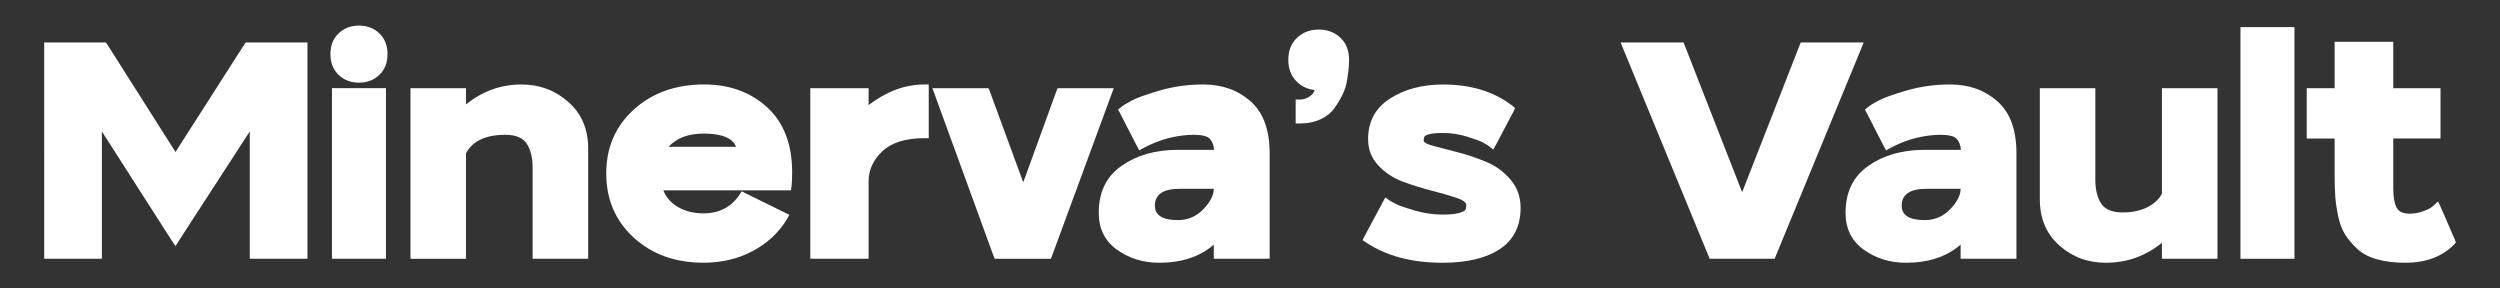 <?xml version="1.0" encoding="UTF-8"?>
<svg id="Layer_2" data-name="Layer 2" xmlns="http://www.w3.org/2000/svg" viewBox="0 0 1216.16 140.26">
  <rect x="0" y="0" width="1216.16" height="140.26" fill="#333333" stroke="none"/>
  <defs>
    <style>
      .cls-1 {
        fill: #fff;
        stroke-width: 0px;
      }
    </style>
  </defs>
  <path class="cls-1" d="m21.48,20.65h30l.75,1.04,33.14,52.24,33.44-52.24.75-1.04h30v105.23h-28.06v-61.94l-34.18,52.69-1.94,3.13-2.09-3.13-33.73-52.69v61.94h-28.06V20.65Z"/>
  <path class="cls-1" d="m164.7,36.4c-2.64-2.54-3.96-5.9-3.96-10.07s1.32-7.54,3.96-10.07c2.63-2.54,5.94-3.81,9.93-3.81s7.29,1.27,9.93,3.81c2.63,2.54,3.95,5.9,3.95,10.07s-1.32,7.54-3.95,10.07c-2.64,2.54-5.95,3.81-9.93,3.81s-7.29-1.27-9.93-3.81Zm-3.21,6.49h26.27v82.99h-26.27V42.89Z"/>
  <path class="cls-1" d="m226.71,50.8c7.96-6.47,16.96-9.7,27.02-9.7,8.76,0,16.34,2.84,22.76,8.51,6.42,5.67,9.63,13.19,9.63,22.54v53.73h-27.02v-44.18c0-4.97-.95-8.9-2.84-11.79-1.89-2.88-5.37-4.33-10.45-4.33-9.55,0-15.92,2.99-19.11,8.96v51.35h-27.02V42.89h27.02v7.91Z"/>
  <path class="cls-1" d="m308.28,115.58c-8.91-8.16-13.36-18.56-13.36-31.2s4.48-23.01,13.43-31.12c8.96-8.11,20.35-12.17,34.18-12.17,12.34,0,22.56,3.71,30.67,11.12,8.11,7.41,12.16,17.99,12.16,31.72,0,2.89-.1,5.13-.3,6.72l-.3,1.94h-62.09c1.39,3.48,3.83,6.22,7.31,8.21,3.48,1.99,7.56,2.99,12.24,2.99,7.56,0,13.38-2.99,17.46-8.96l1.19-1.79,1.94,1.04,19.11,9.4,2.09,1.04-1.19,2.09c-3.98,6.57-9.53,11.74-16.64,15.52-7.12,3.78-15.1,5.67-23.96,5.67-13.73,0-25.05-4.08-33.96-12.24Zm49.78-44.18c-1.69-4.28-6.97-6.42-15.82-6.42-7.37,0-13.04,2.14-17.02,6.42h32.84Z"/>
  <path class="cls-1" d="m451.8,41.1v26.12h-2.24c-9.06,0-15.82,2.12-20.3,6.34-4.48,4.23-6.72,9.13-6.72,14.7v37.61h-28.36V42.89h28.36v8.21c8.75-6.67,17.76-10,27.02-10h2.24Z"/>
  <path class="cls-1" d="m453.59,42.89h27.31l.6,1.49,16.27,44.33,16.12-44.33.6-1.49h27.31l-1.04,2.84-28.96,78.66-.6,1.49h-27.32l-.6-1.49-28.66-78.66-1.04-2.84Z"/>
  <path class="cls-1" d="m545.39,52.14c.6-.6,2.21-1.62,4.85-3.06,2.64-1.44,7.31-3.13,14.03-5.08,6.72-1.94,13.76-2.91,21.12-2.91,9.15,0,16.82,2.74,22.99,8.21,6.17,5.47,9.26,13.88,9.26,25.23v51.35h-27.17v-6.87c-6.77,5.87-15.62,8.81-26.57,8.81-7.76,0-14.6-2.11-20.52-6.34-5.92-4.23-8.88-10.22-8.88-17.99,0-10.05,3.71-17.66,11.12-22.84,7.41-5.17,16.49-7.76,27.24-7.76h17.76c-.2-2.39-.92-4.2-2.16-5.45-1.25-1.24-3.86-1.87-7.84-1.87-1.79,0-3.63.13-5.52.37-1.89.25-3.61.55-5.15.9-1.54.35-3.01.75-4.4,1.19-1.39.45-2.61.9-3.66,1.34s-1.97.85-2.76,1.19c-.8.35-1.44.67-1.94.97l-.6.3-2.39,1.34-1.19-2.24-8.21-15.97-.9-1.64,1.49-1.19Zm45.08,39.7h-16.57c-8.06,0-12.09,2.74-12.09,8.21,0,4.68,3.73,7.02,11.19,7.02,4.88,0,9.01-1.77,12.39-5.3,3.38-3.53,5.08-6.84,5.08-9.93Z"/>
  <path class="cls-1" d="m630.99,18.34c2.84-2.64,6.34-3.96,10.52-3.96s7.69,1.32,10.52,3.96c2.84,2.64,4.25,6.25,4.25,10.82v.3c0,1-.05,2.09-.15,3.28-.1,1.19-.35,3.13-.75,5.82-.4,2.69-1.14,5.15-2.24,7.39-1.1,2.24-2.44,4.48-4.03,6.72-1.59,2.24-3.83,4.03-6.72,5.37-2.89,1.34-6.17,2.02-9.85,2.02h-2.24v-11.64h2.24c1.49,0,2.93-.45,4.33-1.34,1.39-.9,2.29-1.99,2.69-3.28-3.68-.4-6.74-1.91-9.18-4.55-2.44-2.64-3.66-5.99-3.66-10.07,0-4.58,1.42-8.18,4.25-10.82Z"/>
  <path class="cls-1" d="m693.01,66.4c-.3.45-.45,1.12-.45,2.01s1.62,1.77,4.85,2.61c3.23.85,7.16,1.87,11.79,3.06,4.63,1.19,9.25,2.76,13.88,4.7,4.63,1.94,8.56,4.83,11.79,8.66,3.23,3.83,4.85,8.38,4.85,13.66,0,8.86-3.34,15.52-10,20-6.67,4.48-16.02,6.72-28.06,6.72-14.93,0-27.37-3.33-37.32-10l-1.49-1.04.9-1.79,8.96-16.72,1.19-2.24,2.09,1.49c.8.5,1.94,1.12,3.43,1.87,1.49.75,4.48,1.77,8.96,3.06,4.48,1.29,8.9,1.94,13.28,1.94,3.58,0,6.27-.25,8.06-.75,1.79-.5,2.84-1.02,3.13-1.57.3-.55.45-1.27.45-2.16v-.15c0-1.29-1.64-2.49-4.93-3.58-3.28-1.09-7.26-2.24-11.94-3.43-4.68-1.19-9.36-2.66-14.03-4.4-4.68-1.74-8.66-4.38-11.94-7.91-3.28-3.53-4.93-7.79-4.93-12.76,0-8.56,3.53-15.12,10.6-19.7,7.06-4.58,15.72-6.87,25.97-6.87,13.43,0,24.63,3.43,33.58,10.3l.15.15,1.19,1.04-.75,1.64-8.51,16.12-1.34,2.39-2.09-1.64c-.7-.5-1.67-1.09-2.91-1.79-1.25-.69-3.81-1.64-7.69-2.84-3.88-1.19-7.76-1.79-11.64-1.79-2.89,0-5.05.18-6.49.52-1.44.35-2.31.75-2.61,1.19Z"/>
  <path class="cls-1" d="m788.38,20.65h30.6l.6,1.49,27.91,71.35,27.91-71.35.6-1.49h30.6l-1.19,2.99-41.5,100.75-.6,1.49h-31.64l-.6-1.49-41.49-100.75-1.19-2.99Z"/>
  <path class="cls-1" d="m908.69,52.14c.6-.6,2.21-1.62,4.85-3.06,2.64-1.44,7.31-3.13,14.03-5.08,6.72-1.94,13.75-2.91,21.12-2.91,9.15,0,16.82,2.74,22.99,8.21,6.17,5.47,9.25,13.88,9.25,25.23v51.35h-27.16v-6.87c-6.77,5.87-15.62,8.81-26.57,8.81-7.76,0-14.6-2.11-20.52-6.34-5.92-4.23-8.88-10.22-8.88-17.99,0-10.05,3.7-17.66,11.12-22.84,7.41-5.17,16.49-7.76,27.24-7.76h17.76c-.2-2.39-.92-4.2-2.17-5.45-1.25-1.24-3.86-1.87-7.83-1.87-1.79,0-3.63.13-5.52.37-1.89.25-3.61.55-5.15.9-1.54.35-3.01.75-4.4,1.19-1.39.45-2.61.9-3.66,1.34s-1.97.85-2.76,1.19c-.8.35-1.44.67-1.94.97l-.6.3-2.39,1.34-1.19-2.24-8.21-15.97-.89-1.64,1.49-1.19Zm45.08,39.7h-16.57c-8.06,0-12.09,2.74-12.09,8.21,0,4.68,3.73,7.02,11.2,7.02,4.87,0,9.01-1.77,12.39-5.3,3.38-3.53,5.08-6.84,5.08-9.93Z"/>
  <path class="cls-1" d="m992.28,42.89h27.02v44.33c0,4.98.95,8.91,2.84,11.79,1.89,2.89,5.37,4.33,10.45,4.33,4.58,0,8.53-.82,11.87-2.46,3.33-1.64,5.75-3.85,7.24-6.64v-51.35h27.02v82.99h-27.02v-7.76c-7.96,6.47-17.07,9.7-27.31,9.7-8.76,0-16.3-2.81-22.61-8.43-6.32-5.62-9.48-13.11-9.48-22.46v-54.03Z"/>
  <path class="cls-1" d="m1089.9,13.19h26.27v112.69h-26.27V13.19Z"/>
  <path class="cls-1" d="m1135.72,20.35h28.51v22.54h22.99v24.48h-22.99v24.03c0,4.28.52,7.44,1.57,9.48,1.04,2.04,3.16,3.06,6.34,3.06,2.09,0,4.1-.32,6.05-.97,1.94-.65,3.36-1.27,4.25-1.87l1.34-1.04,2.24-2.09,1.34,2.84,6.87,15.82.45,1.34-.9,1.04c-5.87,5.87-13.73,8.81-23.58,8.81-5.17,0-9.75-.55-13.73-1.64-3.98-1.09-7.19-2.76-9.63-5-2.44-2.24-4.43-4.58-5.97-7.01-1.54-2.44-2.69-5.45-3.43-9.03-.75-3.58-1.22-6.79-1.42-9.63-.2-2.84-.3-6.24-.3-10.22v-17.91h-13.58v-24.48h13.58v-22.54Z"/>
</svg>